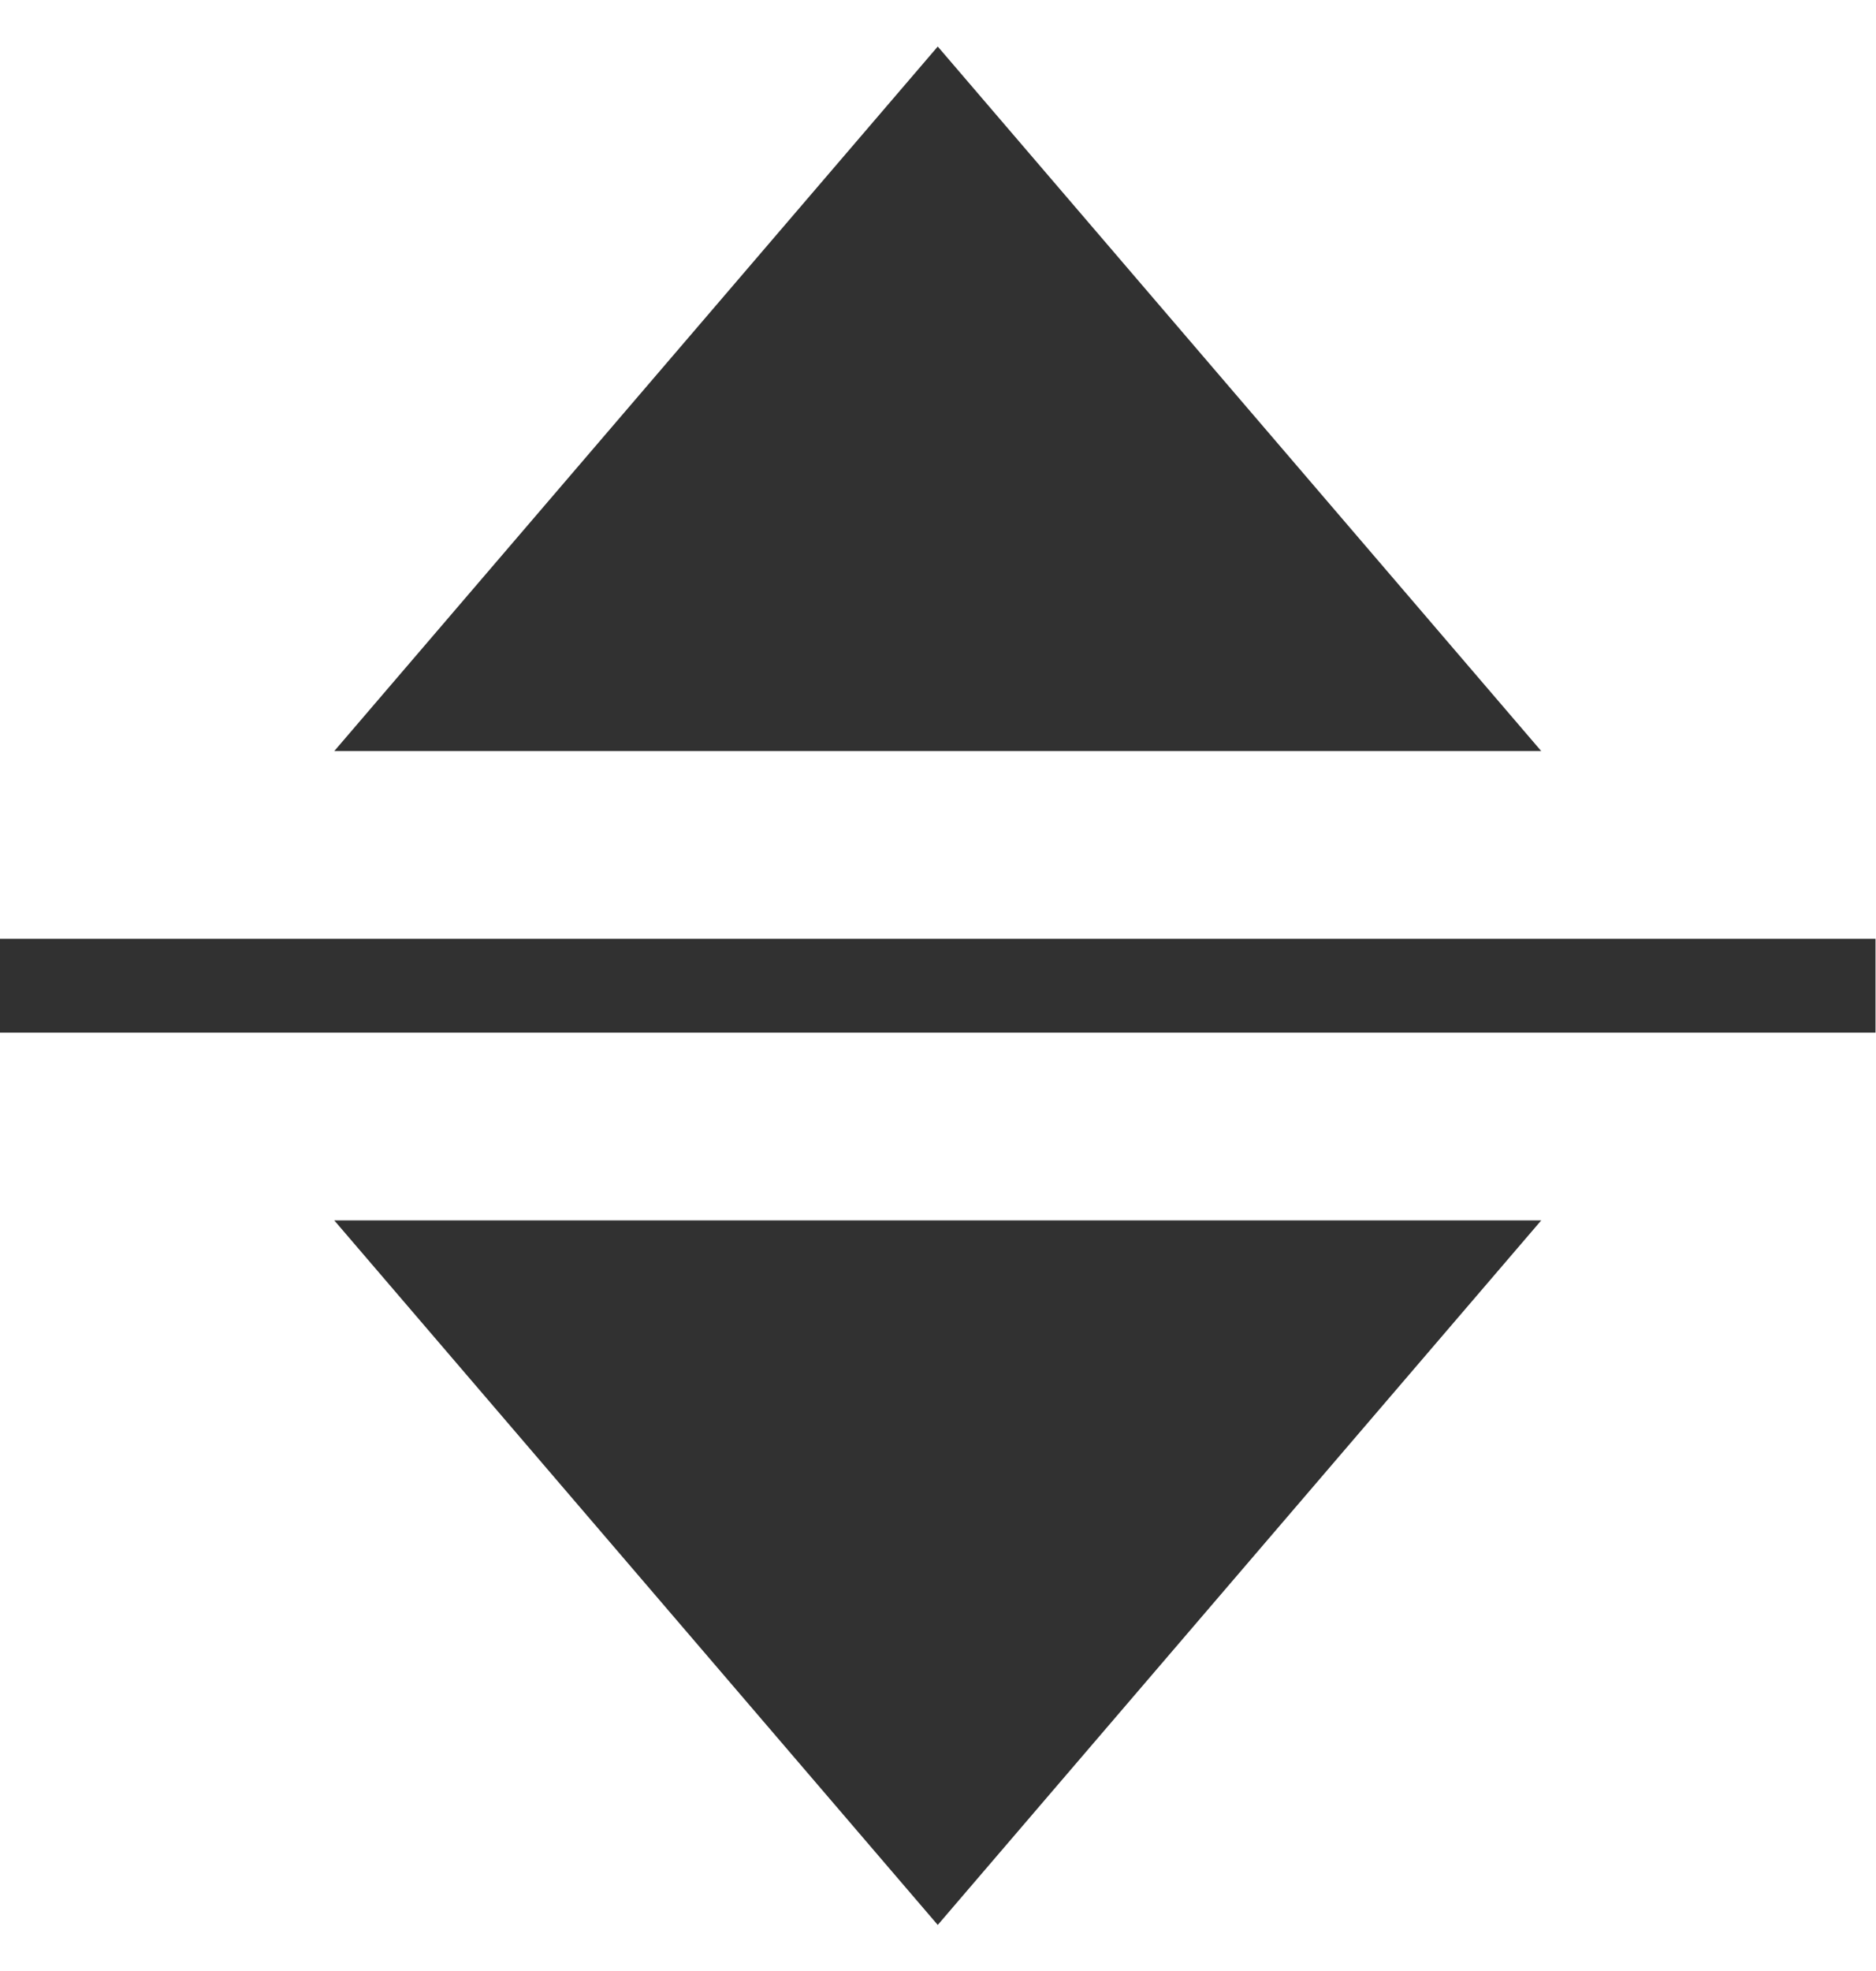 <?xml version="1.0" encoding="UTF-8" standalone="no"?>
<svg
   xmlns:dc="http://purl.org/dc/elements/1.1/"
   xmlns:cc="http://creativecommons.org/ns#"
   xmlns:rdf="http://www.w3.org/1999/02/22-rdf-syntax-ns#"
   xmlns:svg="http://www.w3.org/2000/svg"
   xmlns="http://www.w3.org/2000/svg"
   viewBox="0 0 26.667 28"
   height="28"
   width="26.667"
   xml:space="preserve"
   id="svg2"
   version="1.1"><defs
     id="defs6" /><g
     transform="matrix(1.333,0,0,-1.333,0,28)"
     id="g10"><g
       transform="scale(0.1)"
       id="g12"><path
         id="path14"
         style="fill:#313131;fill-opacity:1;fill-rule:nonzero;stroke:none"
         d="m 0,100 h 200 v 10 H 0 Z" /><path
         id="path16"
         style="fill:#313131;fill-opacity:1;fill-rule:nonzero;stroke:none"
         d="M 164.355,130.008 100,205.094 35.645,130.008 Z" /><path
         id="path18"
         style="fill:#313131;fill-opacity:1;fill-rule:nonzero;stroke:none"
         d="M 35.645,79.992 100,4.906 164.355,79.992 Z" /></g></g></svg>